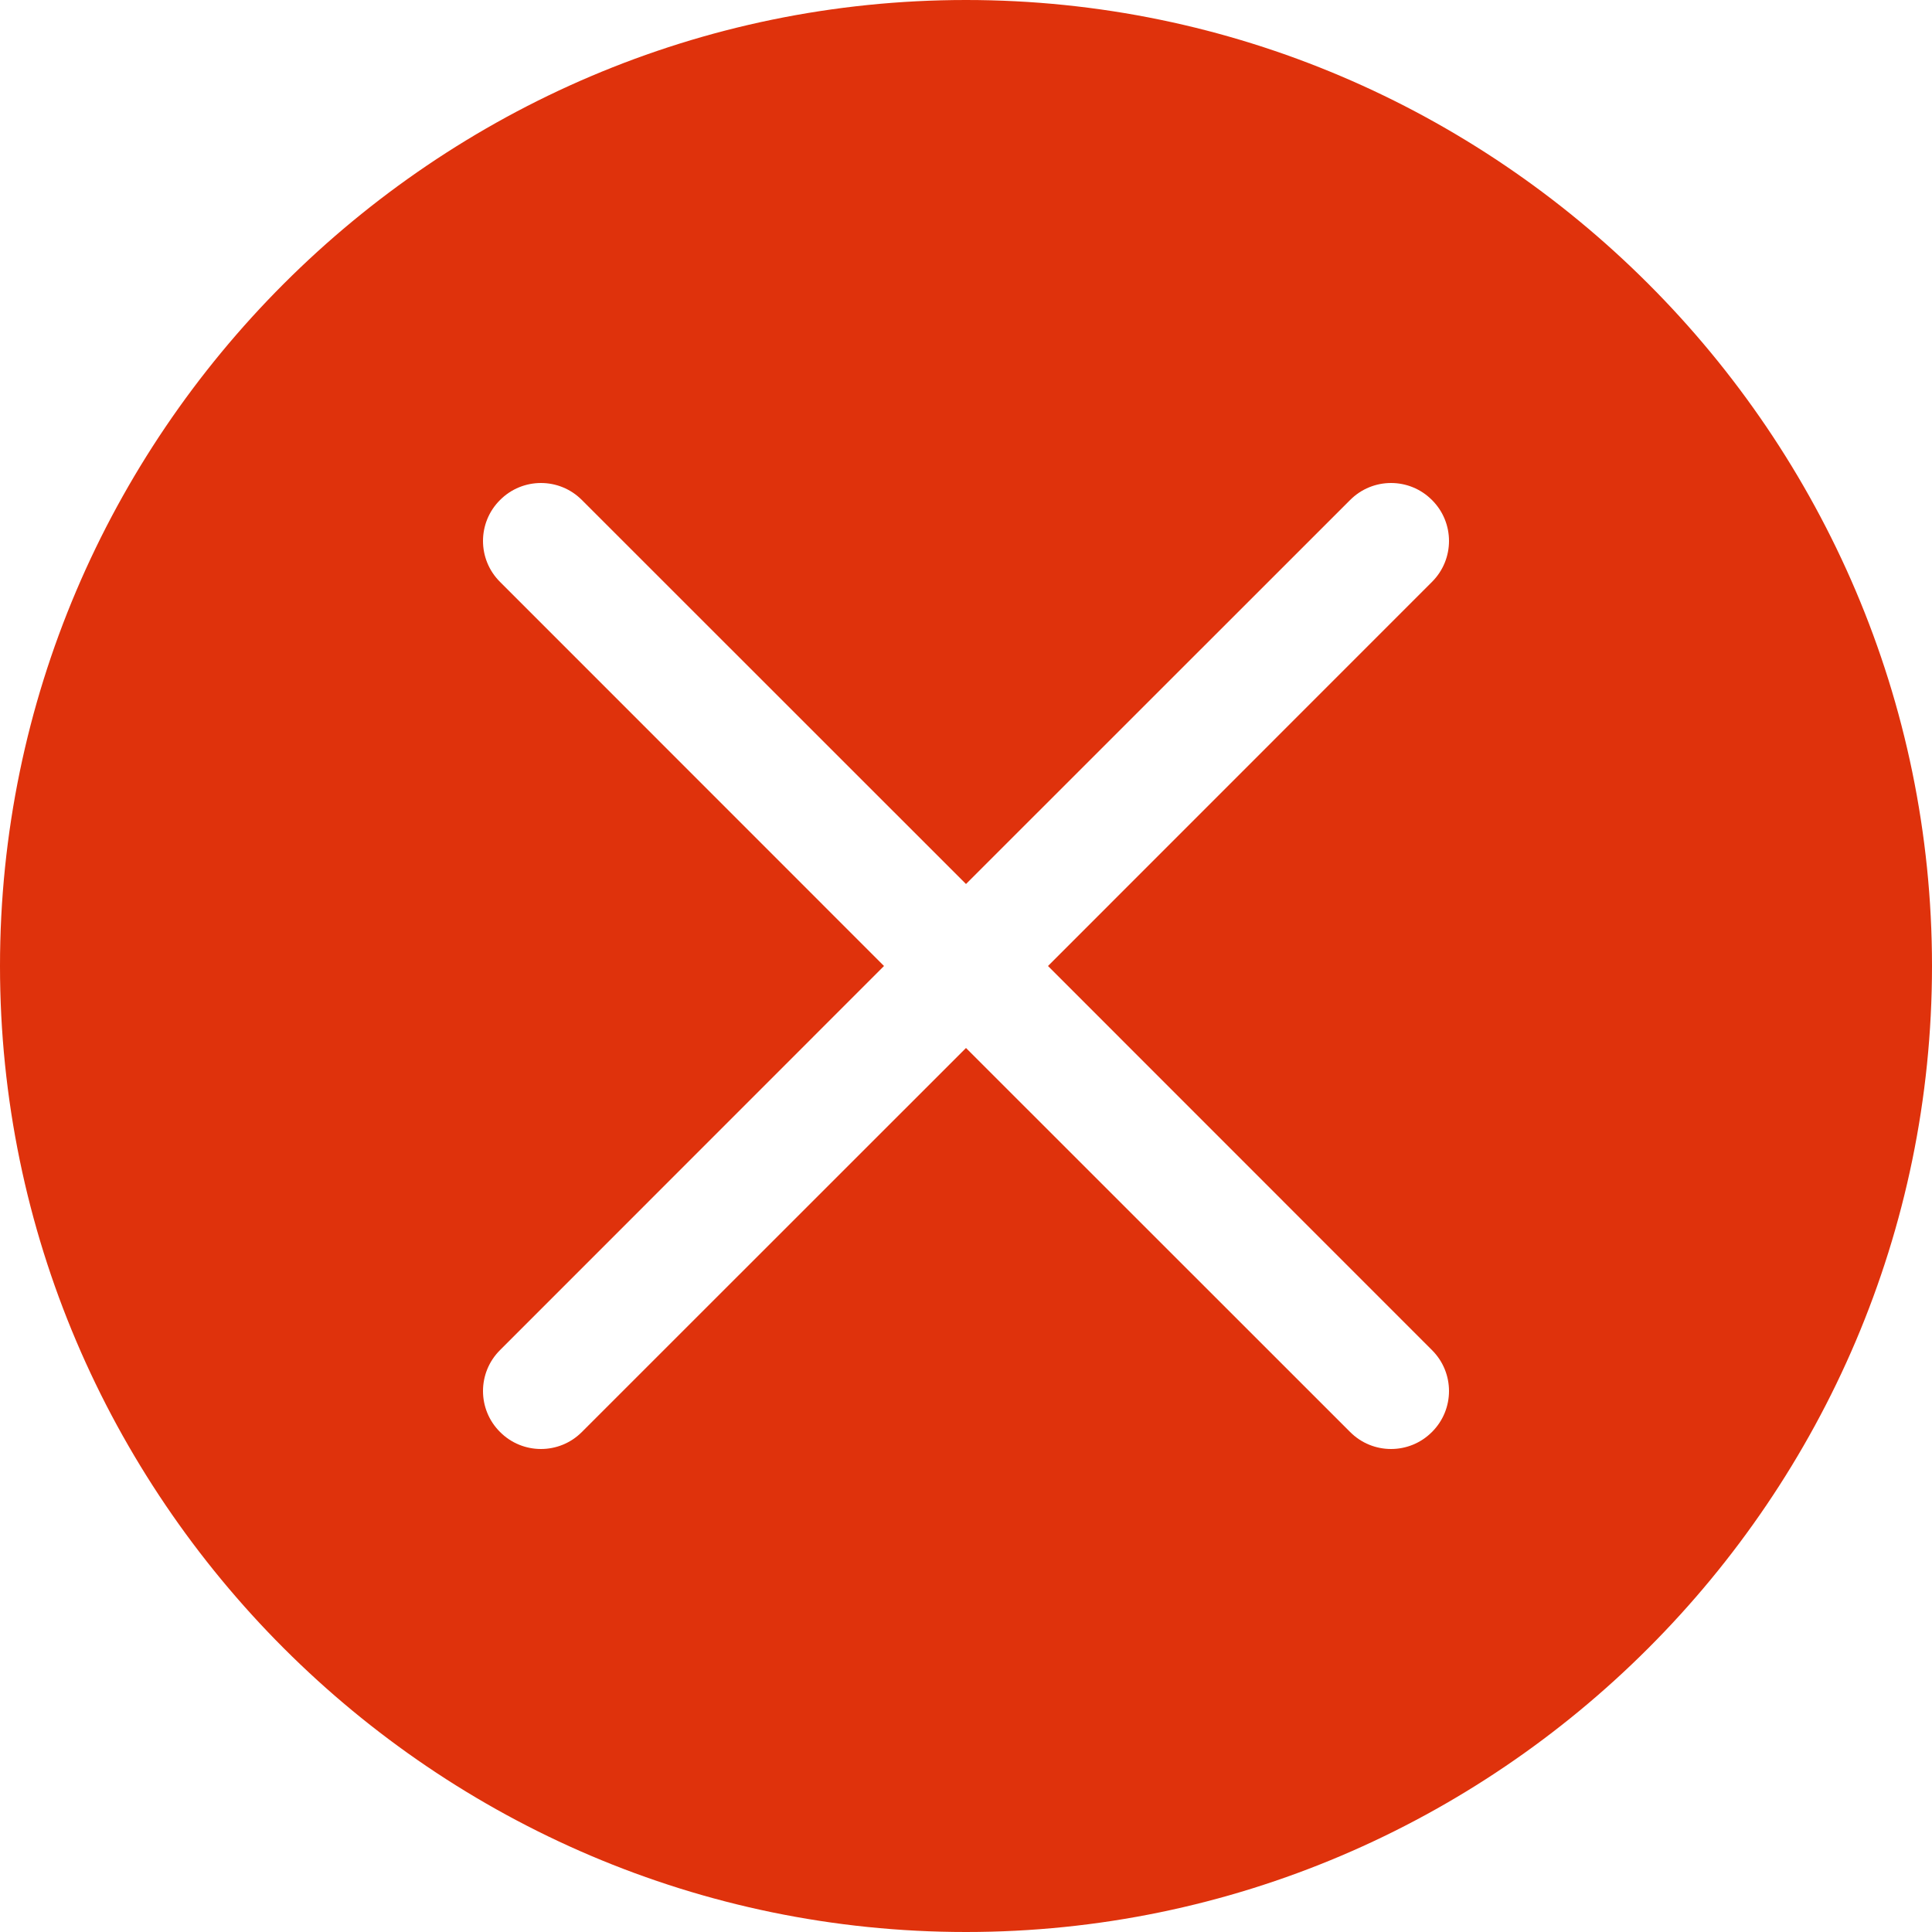 <svg width="16" height="16" viewBox="0 0 16 16" fill="none" xmlns="http://www.w3.org/2000/svg">
<path fill-rule="evenodd" clip-rule="evenodd" d="M8 0C12.4 0 16 3.6 16 8C16 12.4 12.4 16 8 16C3.6 16 0 12.4 0 8C0 3.6 3.6 0 8 0ZM11.859 4.141C11.672 3.953 11.368 3.953 11.181 4.141L8 7.321L4.819 4.141C4.632 3.953 4.328 3.953 4.141 4.141C3.953 4.328 3.953 4.632 4.141 4.819L7.321 8L4.141 11.181C3.953 11.368 3.953 11.672 4.141 11.859C4.328 12.047 4.632 12.047 4.819 11.859L8 8.679L11.181 11.859C11.368 12.047 11.672 12.047 11.859 11.859C12.047 11.672 12.047 11.368 11.859 11.181L8.679 8L11.859 4.819C12.047 4.632 12.047 4.328 11.859 4.141Z" fill="#DF320C"/>
</svg>
